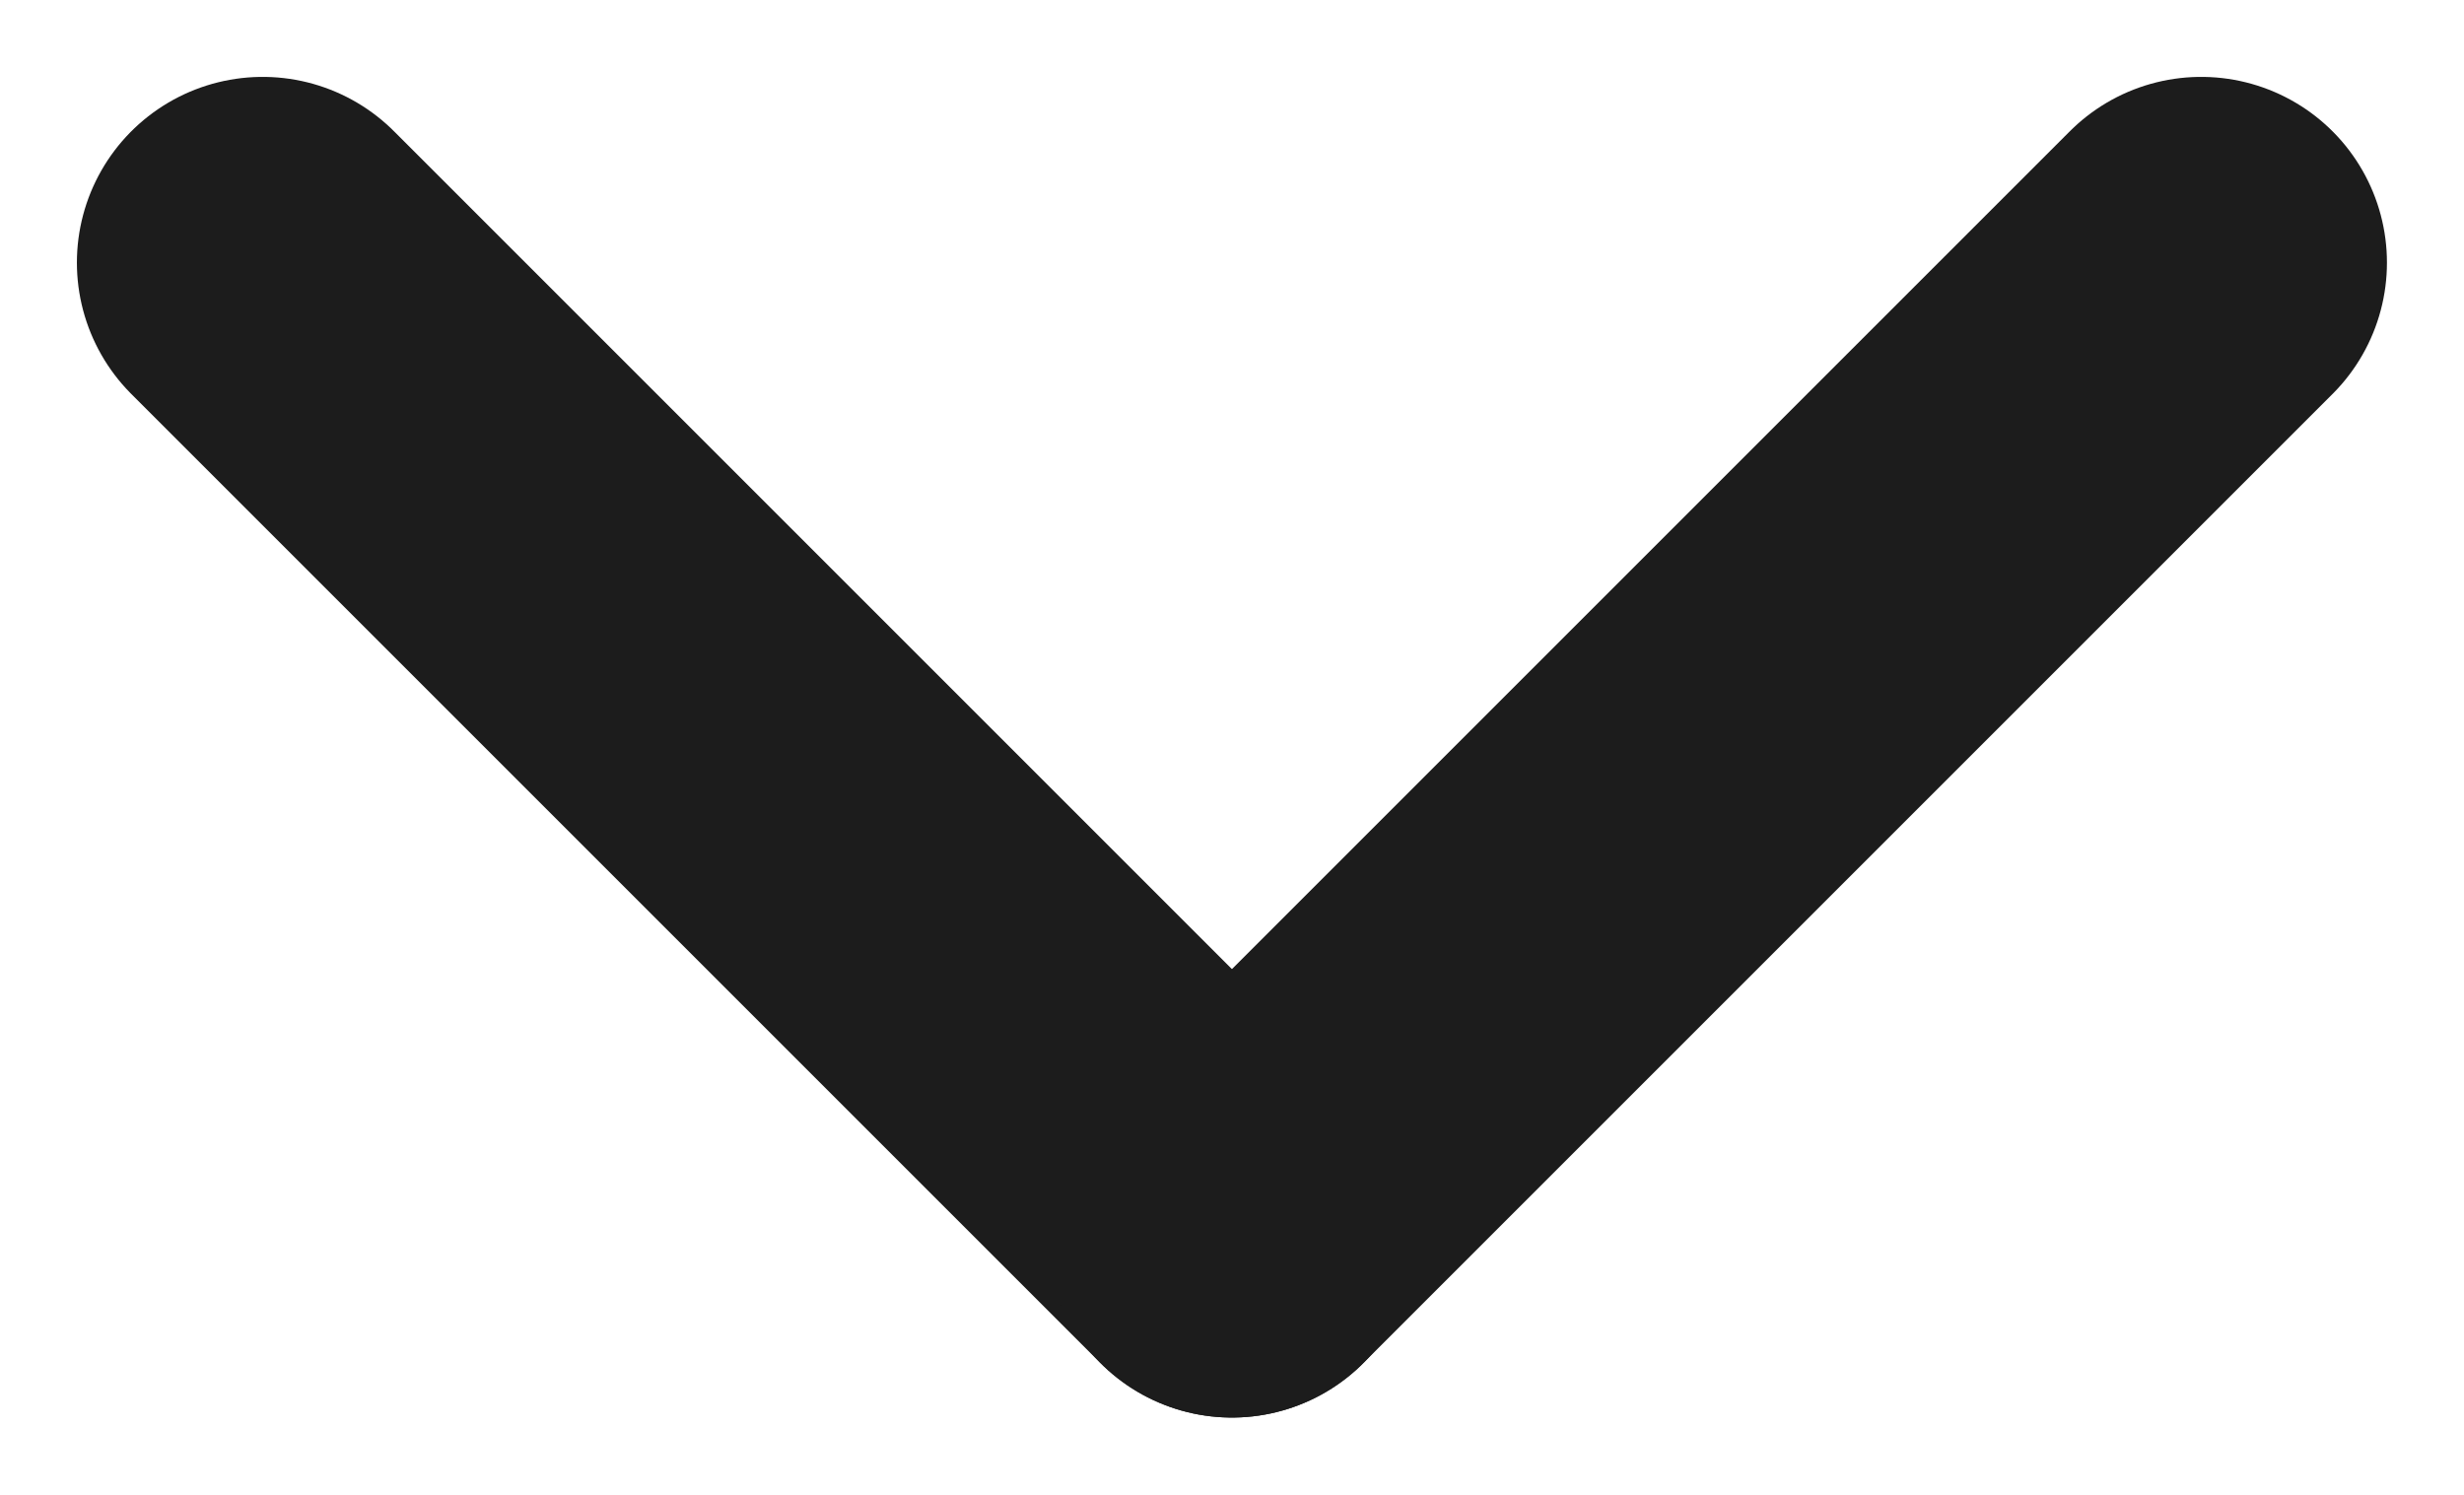 <svg xmlns="http://www.w3.org/2000/svg" width="15.253" height="9.253" viewBox="0 0 15.253 9.253">
  <g id="arrow_profile_" data-name="arrow profile " transform="translate(-1164.374 -7401.374)">
    <line id="Line_16" data-name="Line 16" x2="6" y2="6" transform="translate(1166 7403)" fill="none" stroke="#1c1c1c" stroke-linecap="round" stroke-width="2.3"/>
    <line id="Line_17" data-name="Line 17" x1="6" y2="6" transform="translate(1172 7403)" fill="none" stroke="#1c1c1c" stroke-linecap="round" stroke-width="2.3"/>
  </g>
</svg>
